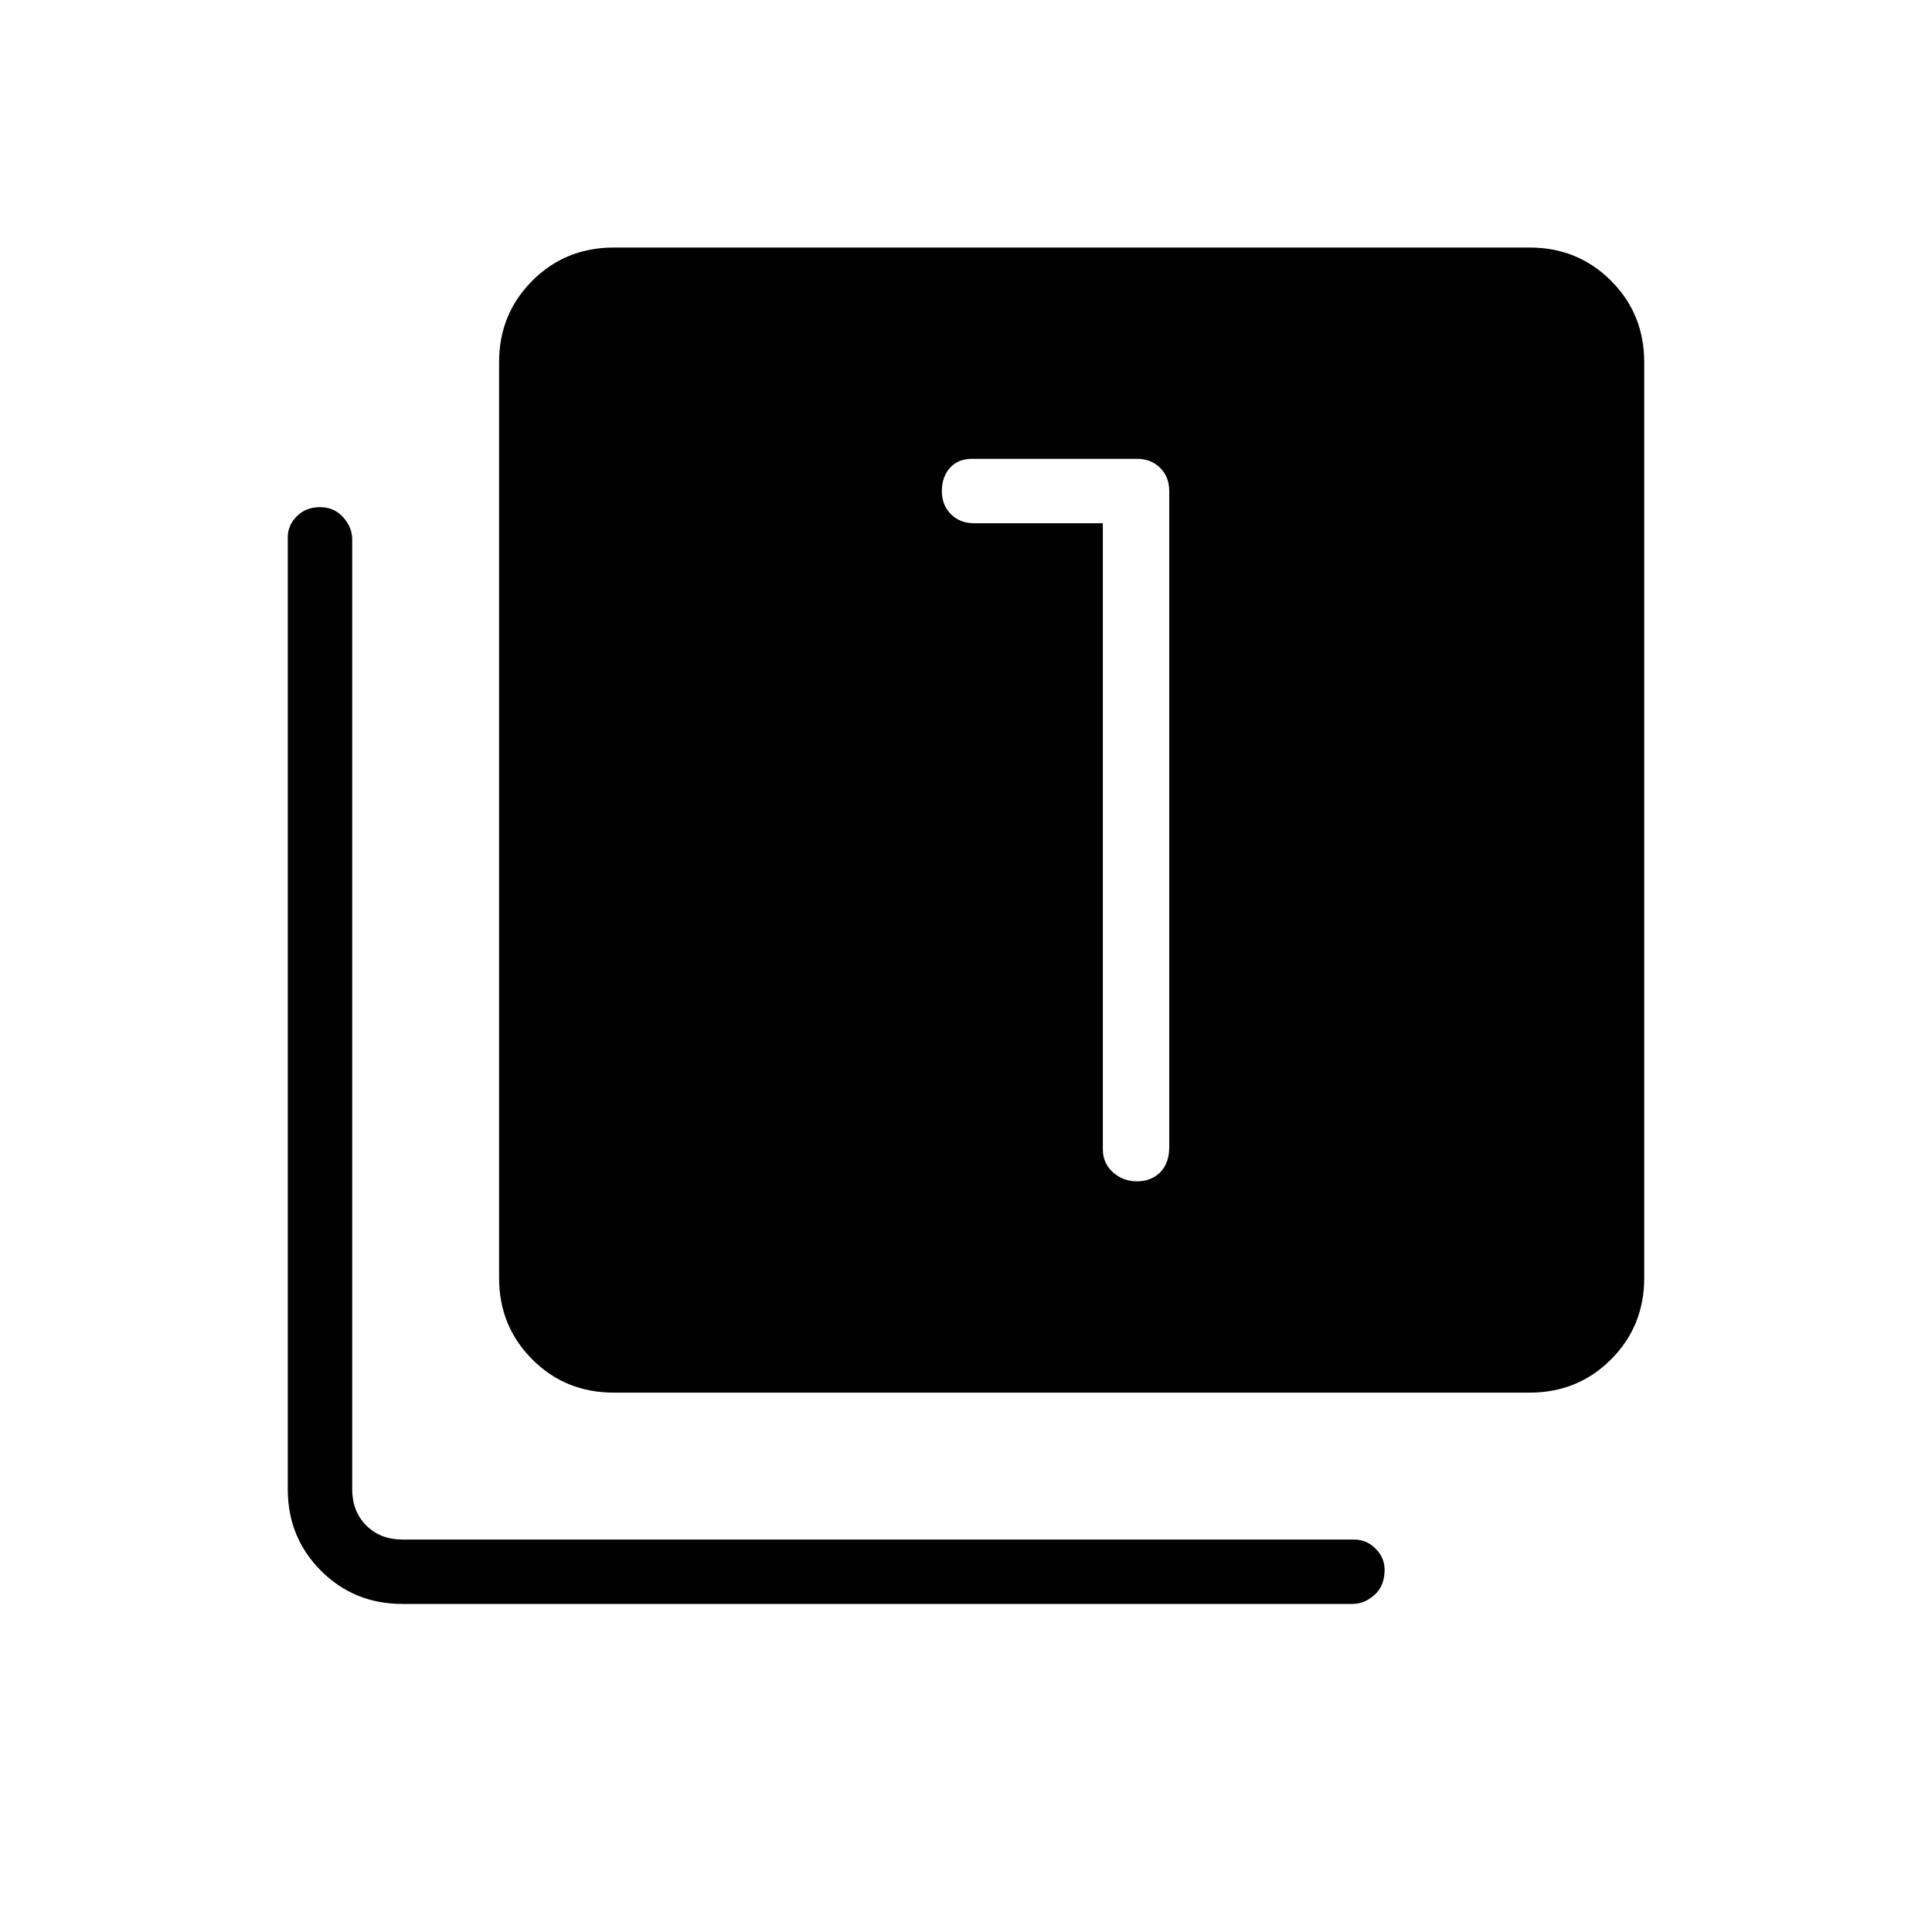 <svg xmlns="http://www.w3.org/2000/svg" height="40" width="40"><path d="M23.542 24.458q.291 0 .479-.187.187-.188.187-.521V10.167q0-.292-.187-.479-.188-.188-.479-.188h-3.417q-.292 0-.458.188-.167.187-.167.479 0 .291.188.479.187.187.479.187h2.666v12.959q0 .291.209.479.208.187.5.187Zm-10.834 4.375q-1 0-1.687-.687-.688-.688-.688-1.688V7.5q0-1 .688-1.688.687-.687 1.687-.687h18.959q1 0 1.687.687.688.688.688 1.688v18.958q0 1-.688 1.688-.687.687-1.687.687Zm-4.375 4.375q-1 0-1.687-.687-.688-.688-.688-1.688V11.125q0-.25.188-.437.187-.188.479-.188t.479.208q.188.209.188.459v19.666q0 .459.291.75.292.292.75.292h19.709q.25 0 .437.187.188.188.188.438 0 .333-.209.521-.208.187-.458.187Z"/></svg>